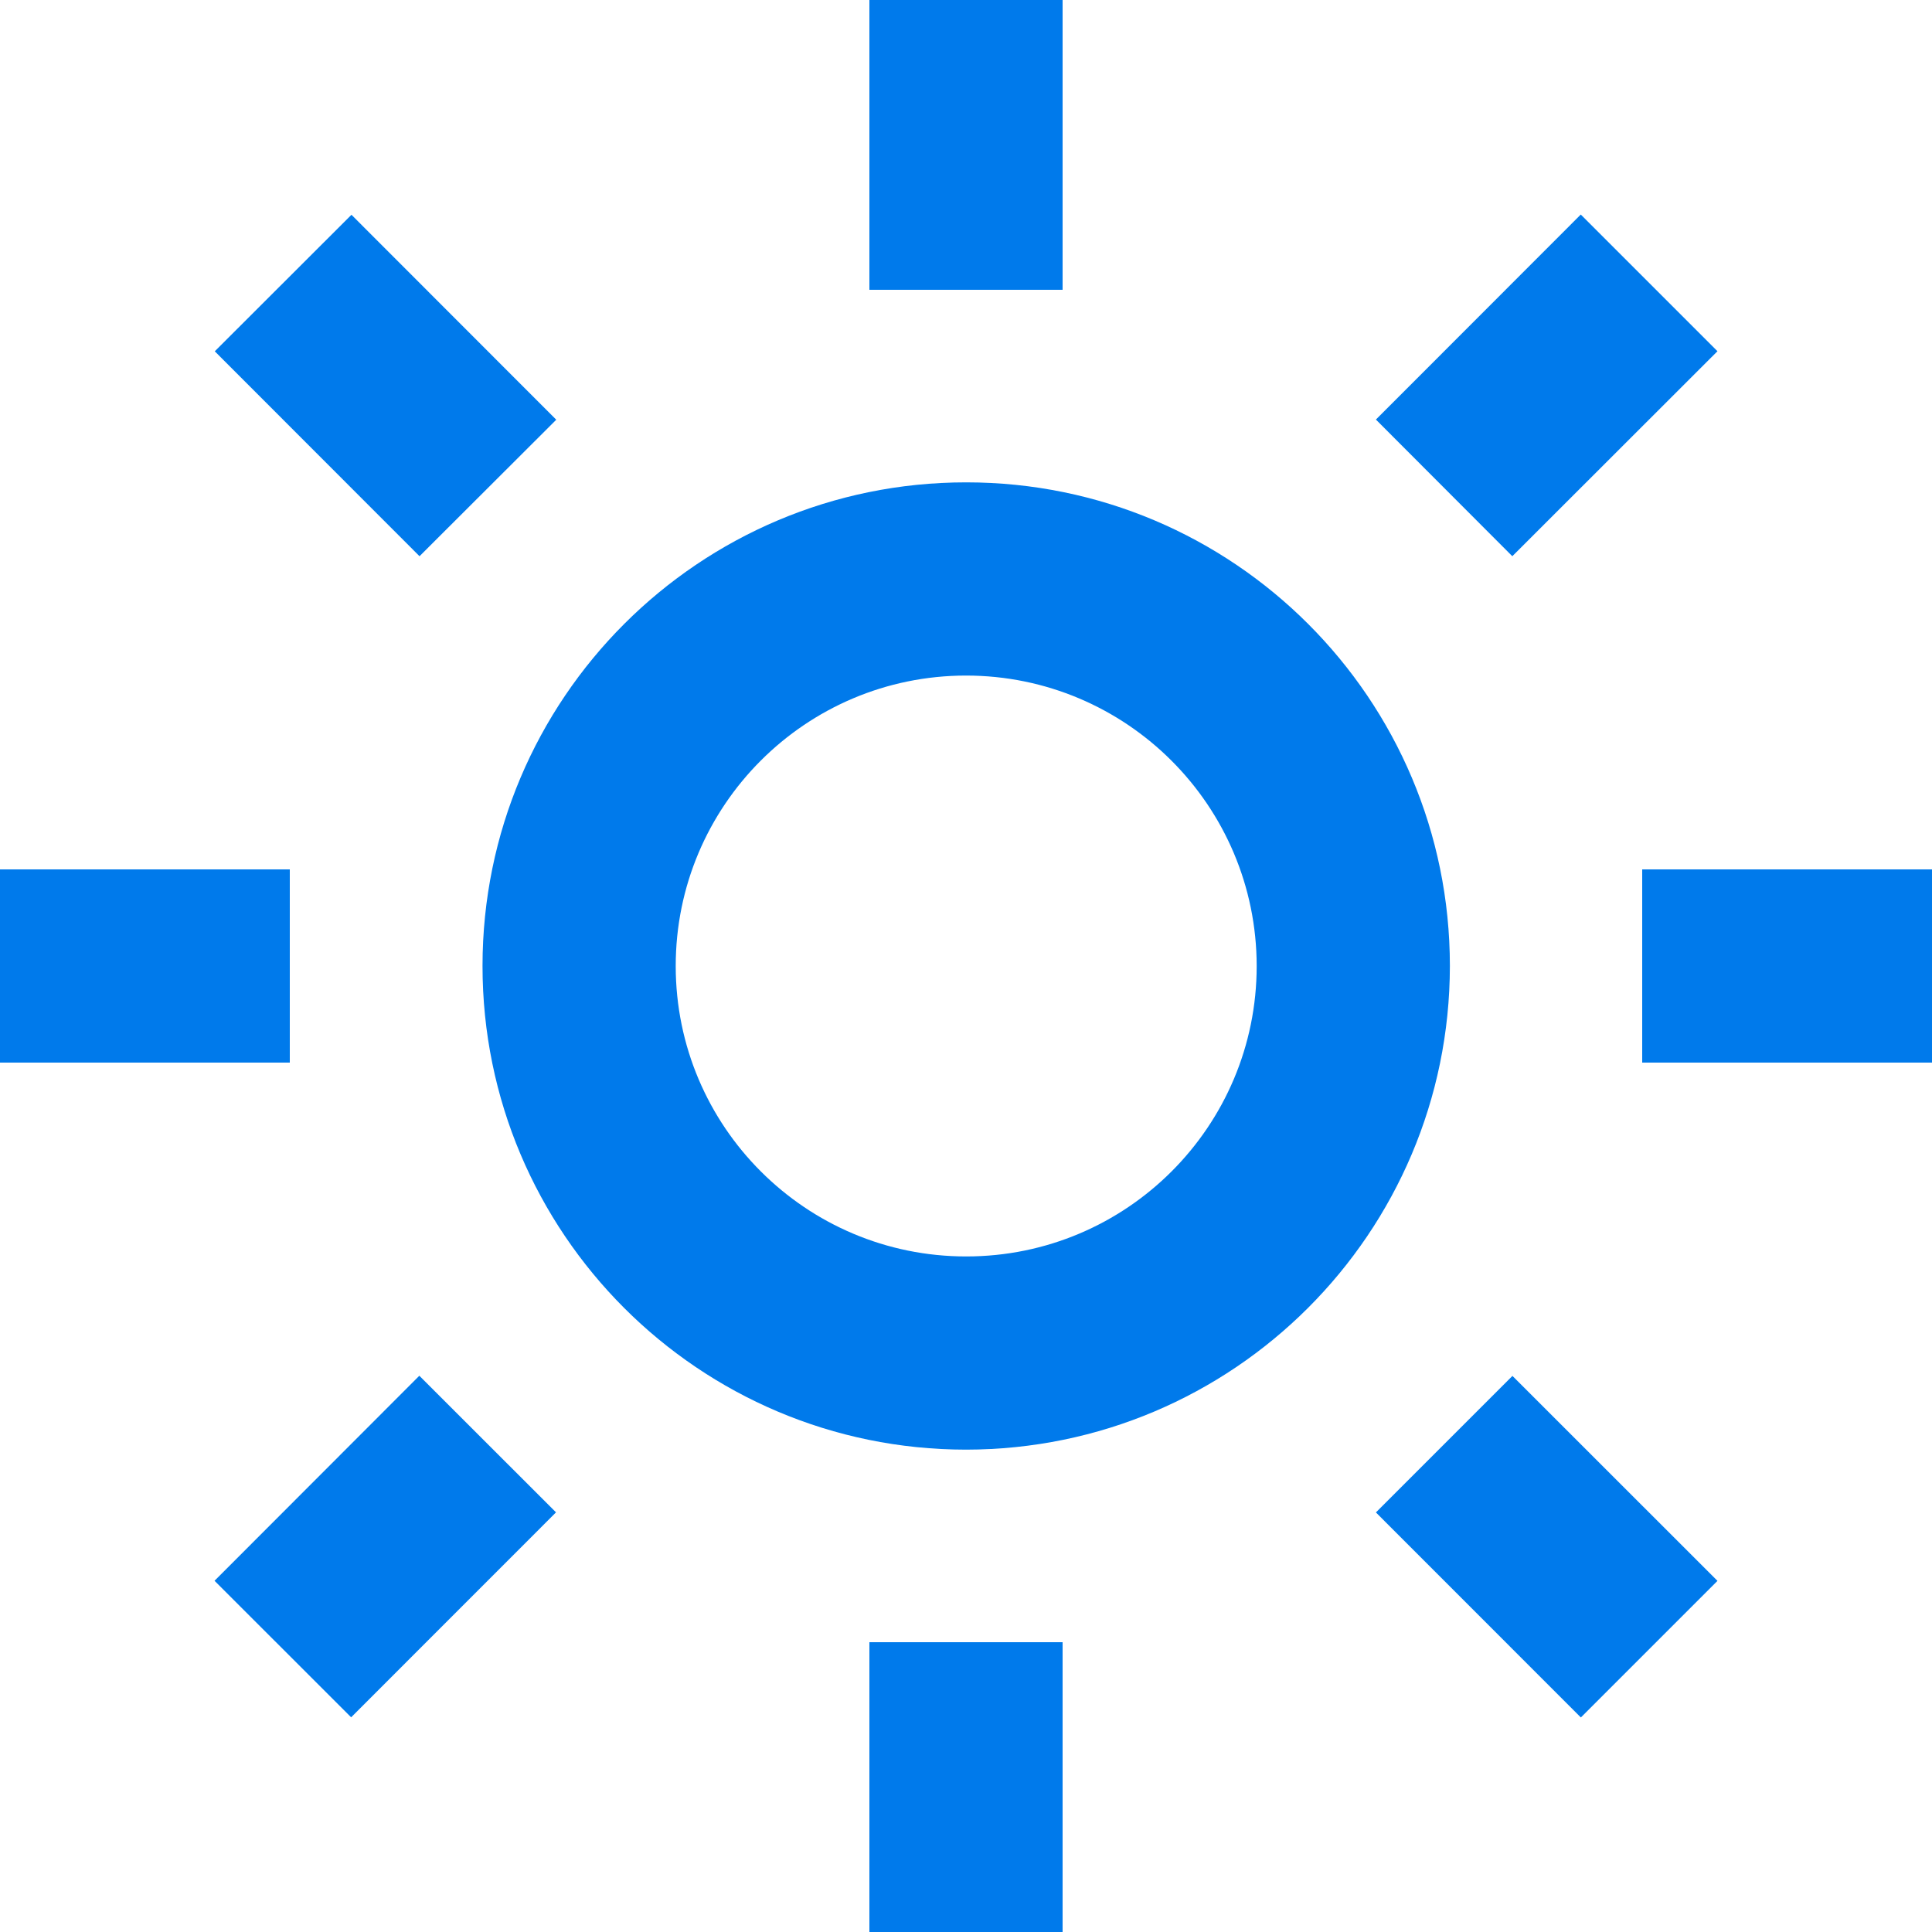 <svg width="24" height="24" viewBox="0 0 24 24" fill="none" xmlns="http://www.w3.org/2000/svg">
<path d="M13.2 24H10.8V20.4H13.2V24ZM19.637 21.334L17.092 18.788L18.788 17.092L21.335 19.638L19.639 21.334H19.637ZM4.363 21.334L2.665 19.637L5.209 17.09L6.907 18.787L4.363 21.332V21.334ZM12 18.008C8.682 18.007 5.993 15.316 5.994 11.998C5.995 8.68 8.685 5.991 12.003 5.992C15.321 5.992 18.011 8.682 18.011 12C18.008 15.318 15.318 18.006 12 18.008ZM12 8.392C10.007 8.393 8.393 10.009 8.394 12.002C8.395 13.994 10.011 15.609 12.003 15.608C13.996 15.608 15.611 13.993 15.611 12C15.609 10.007 13.993 8.392 12 8.392ZM24 13.2H20.4V10.8H24V13.2ZM3.6 13.2H0V10.8H3.6V13.2ZM18.787 6.91L17.092 5.212L19.637 2.665L21.335 4.363L18.788 6.908L18.787 6.91ZM5.212 6.91L2.668 4.364L4.366 2.668L6.91 5.214L5.213 6.908L5.212 6.91ZM13.2 3.6H10.8V0H13.2V3.6Z" fill="#007AEB"/>
</svg>
